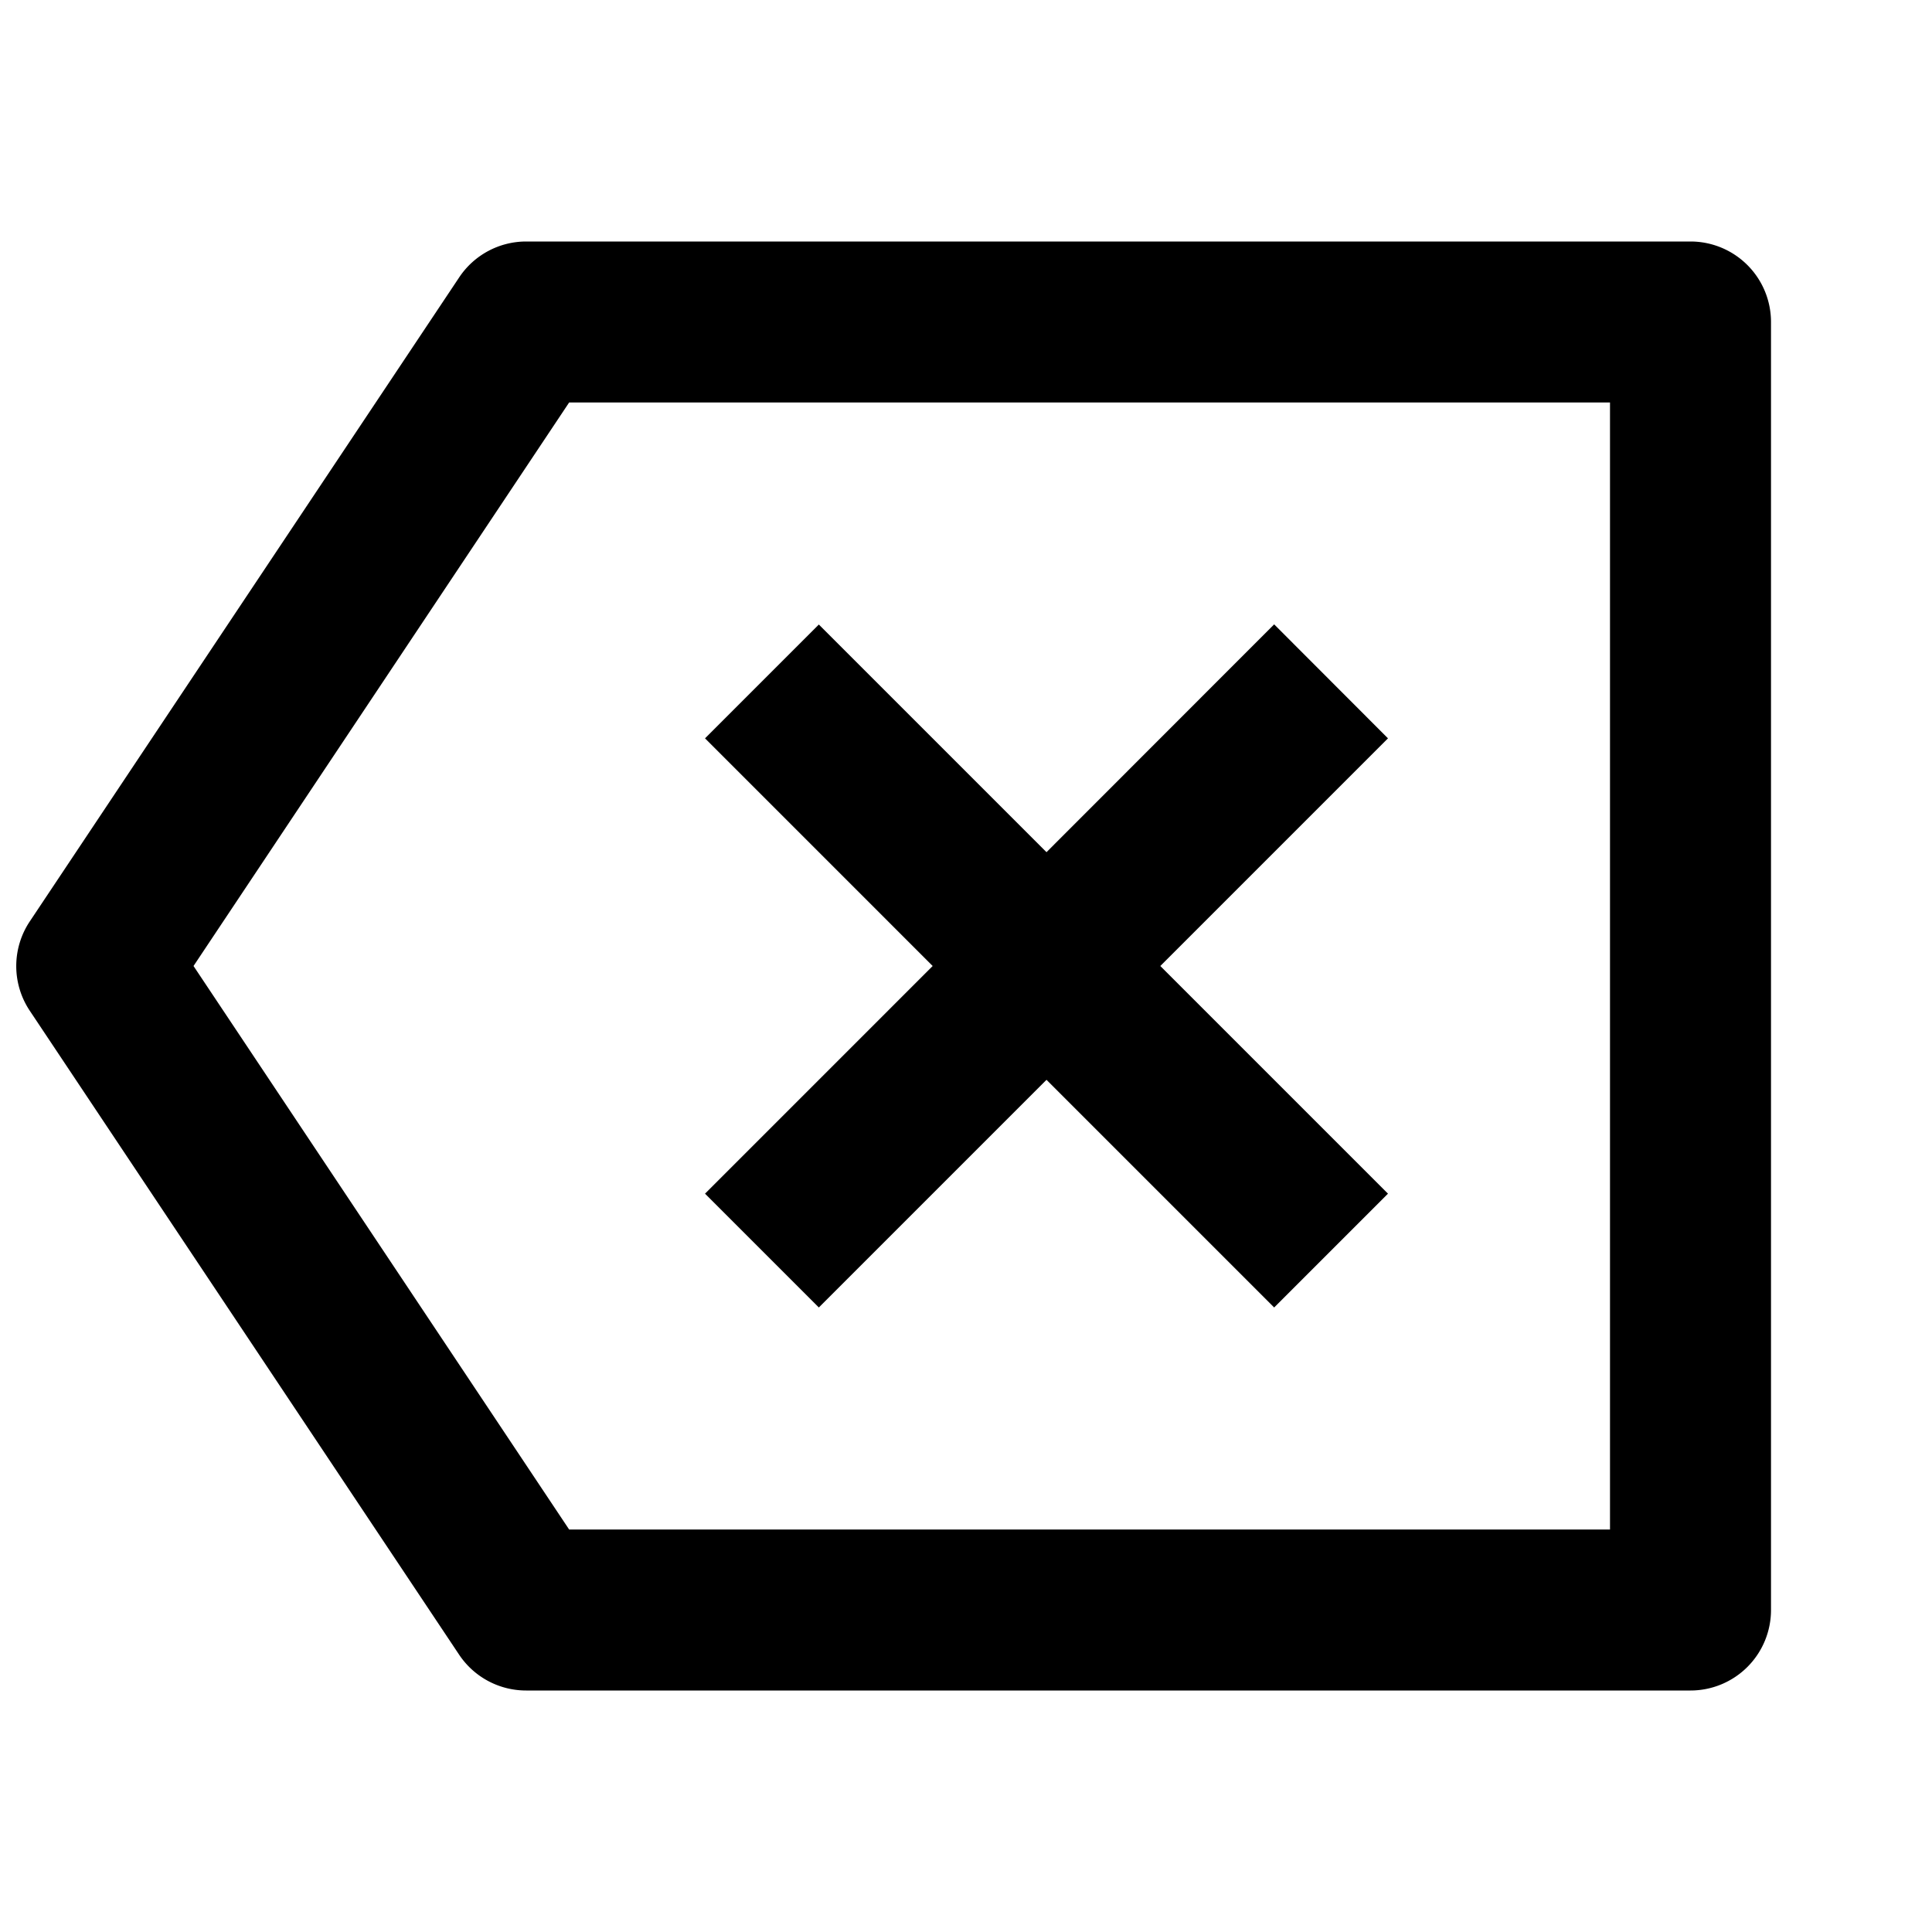 <svg xmlns="http://www.w3.org/2000/svg" width="100%" height="100%" viewBox="0 0 1200 1200"><path fill="currentColor" d="M326.8 150H1050A50-50 0 0 0 1100 200V1000A50-50 0 0 0 1050 1050H326.8A50-50 0 0 0 285.2 1027.8L18.5 627.8A50-50 0 0 0 18.5 572.3L285.2 172.3A50-50 0 0 0 326.8 150zM353.5 250L120.2 600 353.5 950H1000V250H353.5zM650 529.3L791.4 387.8 862.1 458.6 720.7 600 862.1 741.4 791.4 812.1 650 670.7 508.6 812.1 437.9 741.4 579.3 600 437.9 458.6 508.6 387.9 650 529.3z" /></svg>